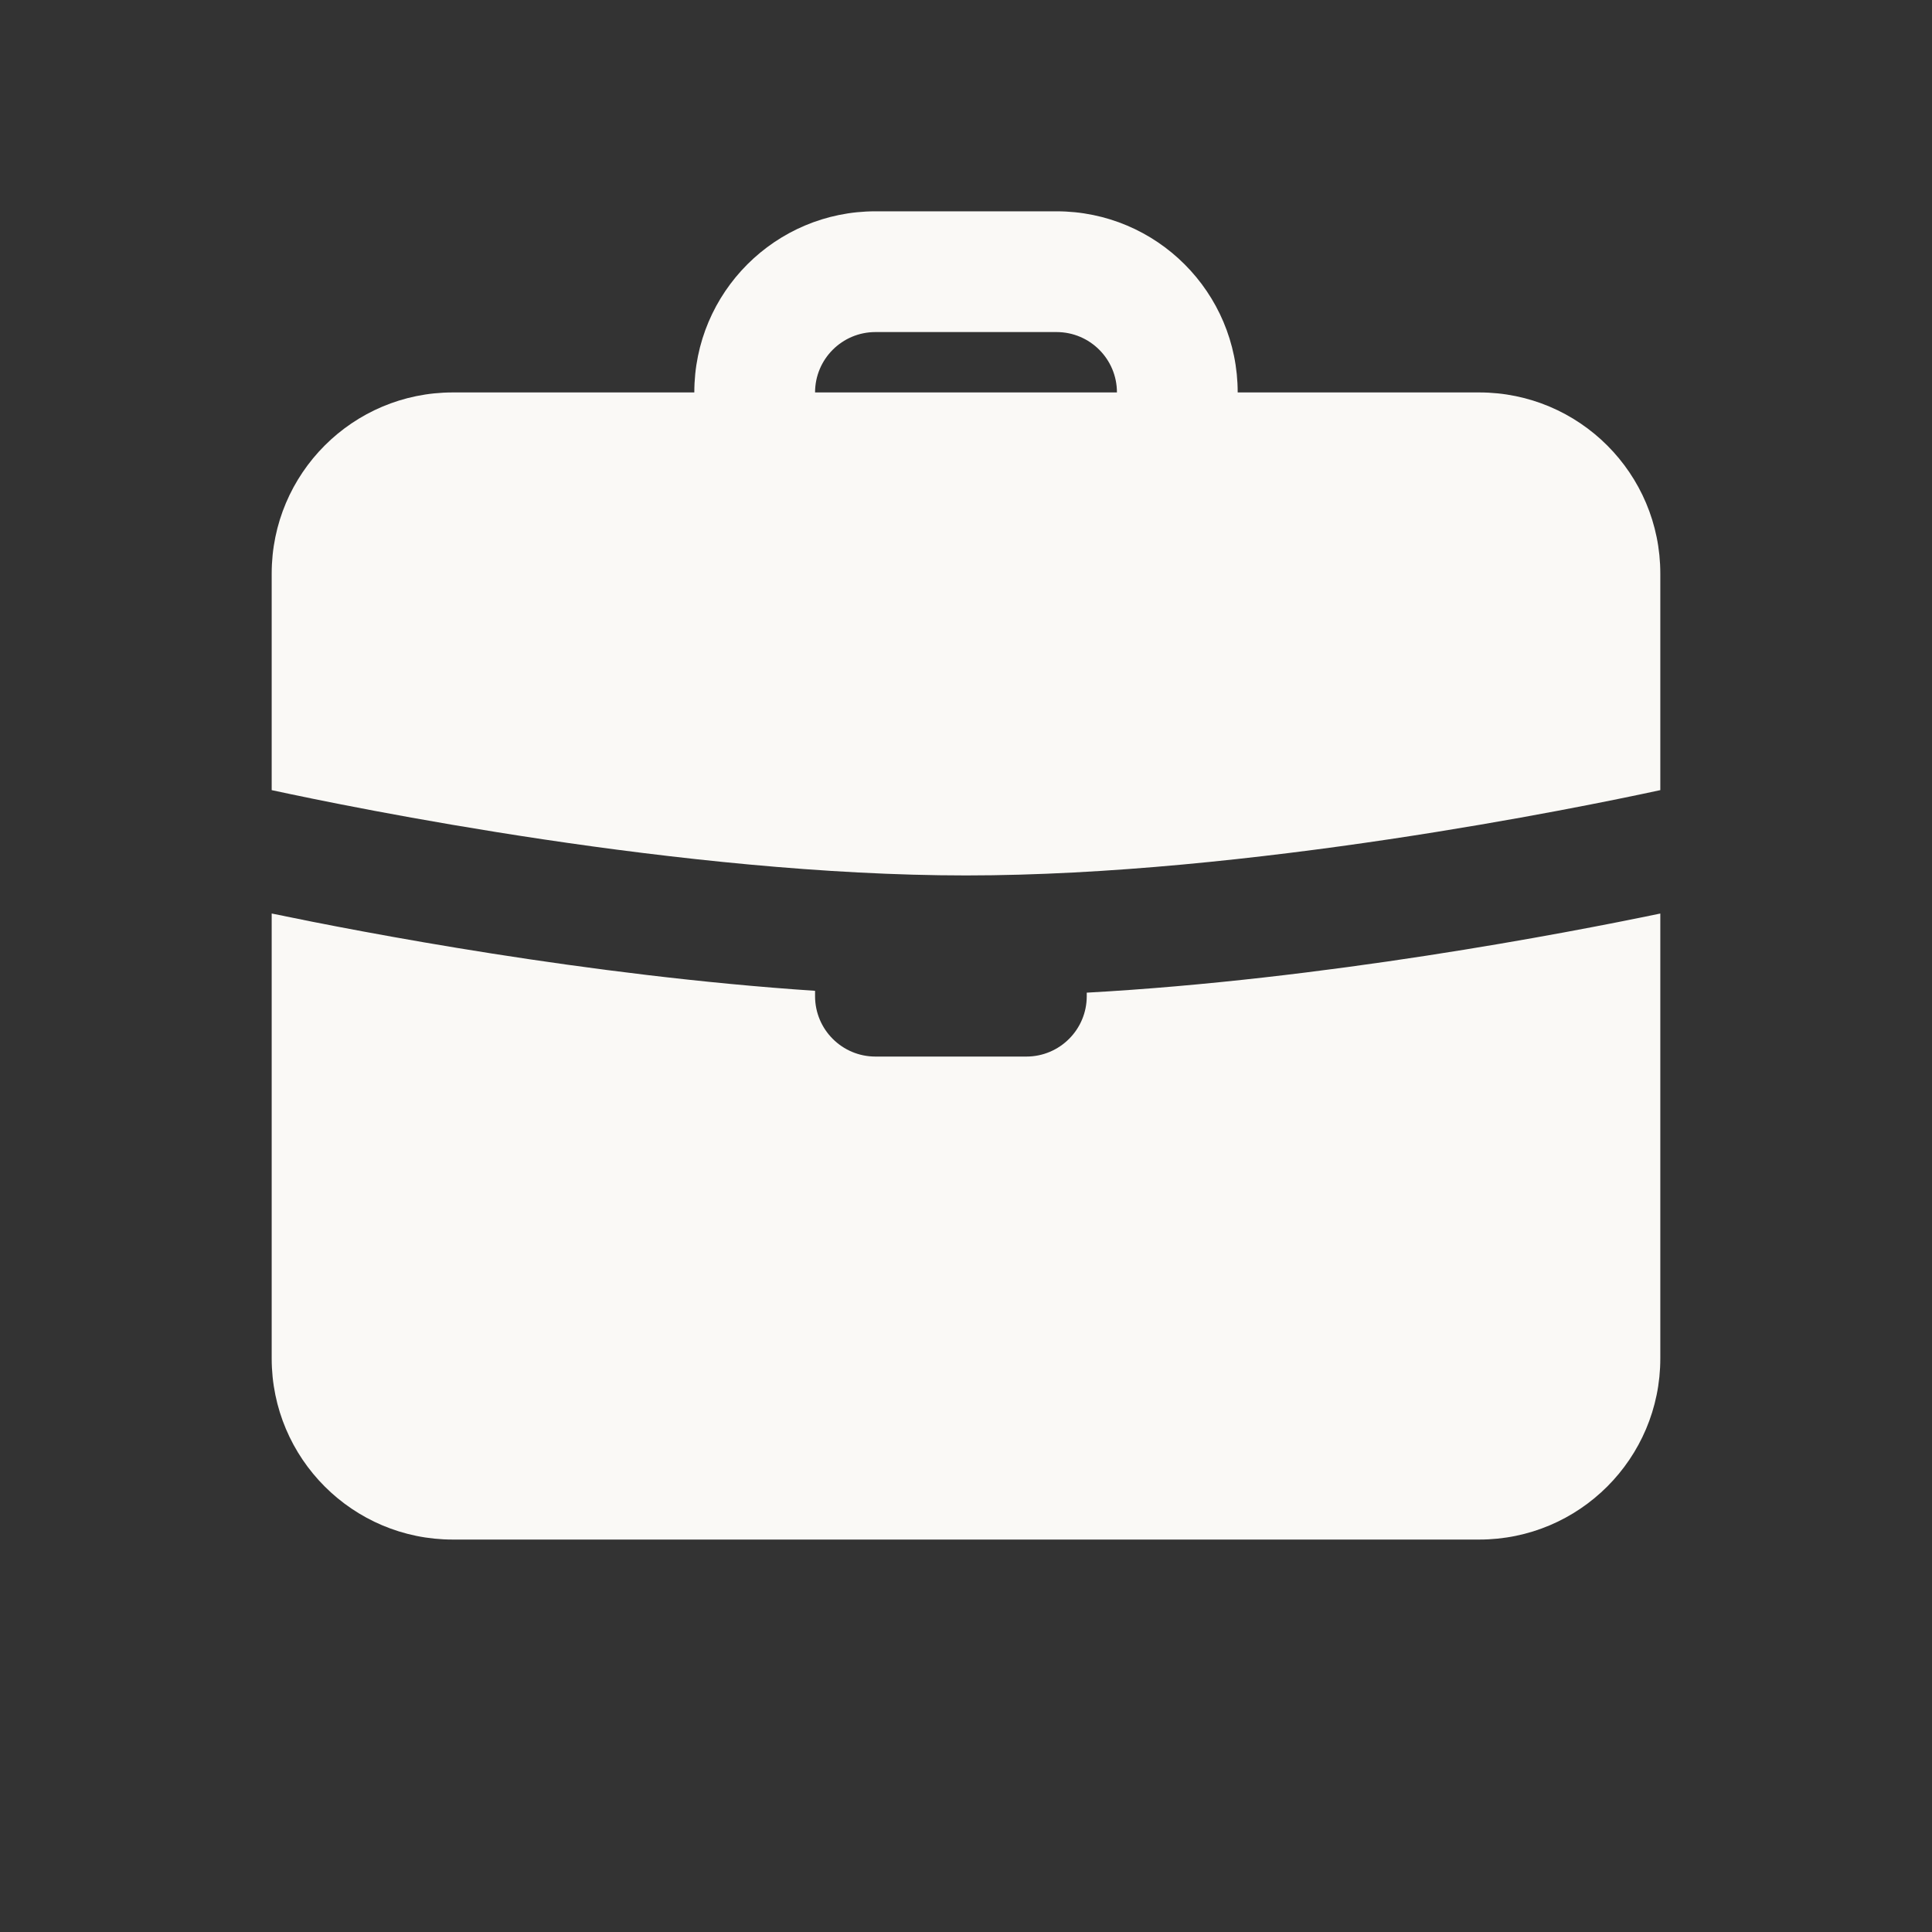 <svg xmlns="http://www.w3.org/2000/svg" xmlns:xlink="http://www.w3.org/1999/xlink" viewBox="0,0,256,256" width="48px" height="48px" fill-rule="nonzero"><rect x="0" y="0" width="256" height="256" fill="#333333" stroke="none"/><g fill="#faf9f6" fill-rule="nonzero" stroke="none" stroke-width="1" stroke-linecap="butt" stroke-linejoin="miter" stroke-miterlimit="10" stroke-dasharray="" stroke-dashoffset="0" font-family="none" font-weight="none" font-size="none" text-anchor="none" style="mix-blend-mode: normal"><g transform="scale(4,4)"><path d="M29,7c-3.314,0 -6,2.686 -6,6h-8c-3.314,0 -6,2.686 -6,6v7.174c2.661,0.576 13.639,2.826 23,2.826c9.361,0 20.339,-2.25 23,-2.826v-7.174c0,-3.314 -2.686,-6 -6,-6h-8c0,-3.314 -2.686,-6 -6,-6zM29,11h6c1.104,0 2,0.895 2,2h-10c0,-1.105 0.896,-2 2,-2zM9,30.262v14.738c0,3.314 2.686,6 6,6h34c3.314,0 6,-2.686 6,-6v-14.738c-3.144,0.655 -11.137,2.187 -19,2.621v0.117c0,1.105 -0.896,2 -2,2h-5c-1.104,0 -2,-0.895 -2,-2v-0.178c-7.532,-0.502 -14.989,-1.934 -18,-2.561z"></path></g></g></svg>